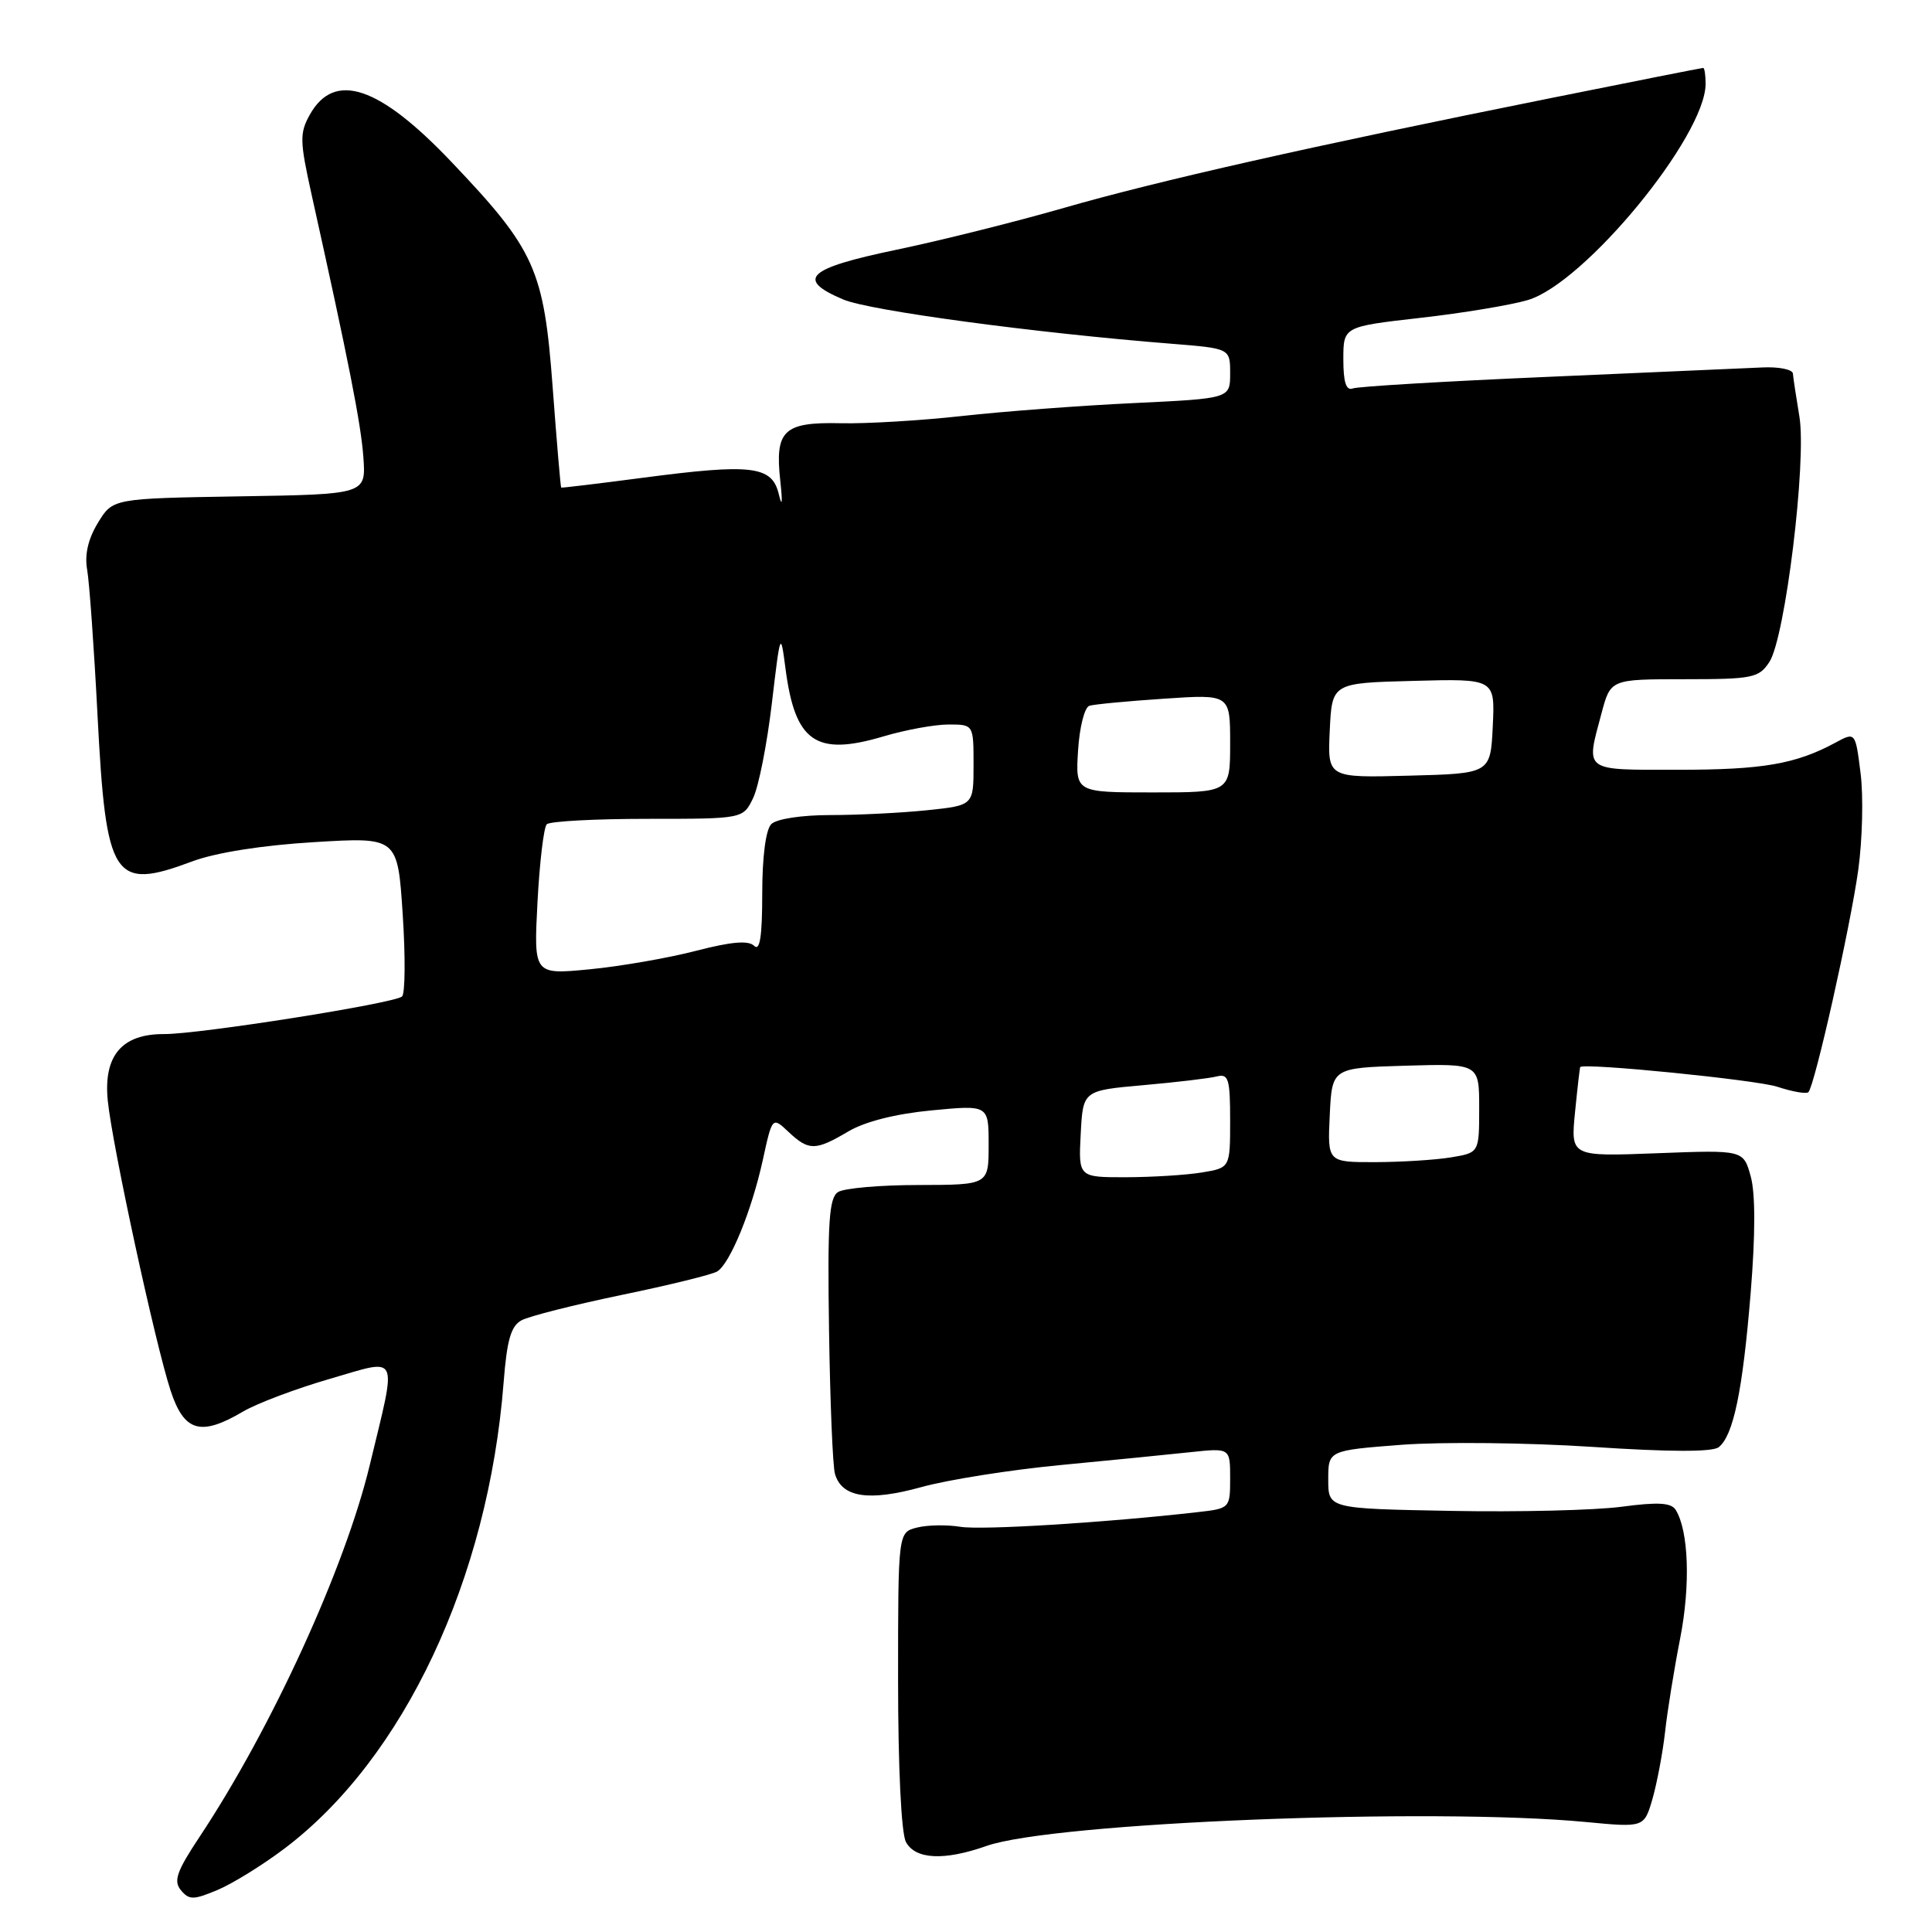 <?xml version="1.0" encoding="UTF-8" standalone="no"?>
<!DOCTYPE svg PUBLIC "-//W3C//DTD SVG 1.1//EN" "http://www.w3.org/Graphics/SVG/1.1/DTD/svg11.dtd" >
<svg xmlns="http://www.w3.org/2000/svg" xmlns:xlink="http://www.w3.org/1999/xlink" version="1.1" viewBox="0 0 256 256">
 <g >
 <path fill="currentColor"
d=" M 37.71 244.93 C 53.51 233.00 64.70 209.21 66.73 183.21 C 67.17 177.55 67.70 175.69 69.12 174.94 C 70.12 174.40 76.10 172.89 82.40 171.58 C 88.70 170.28 94.39 168.88 95.04 168.47 C 96.74 167.42 99.60 160.43 101.07 153.73 C 102.33 147.96 102.33 147.96 104.48 149.98 C 107.17 152.51 108.04 152.50 112.41 149.92 C 114.62 148.61 118.72 147.58 123.46 147.13 C 131.00 146.41 131.00 146.41 131.00 151.70 C 131.00 157.00 131.00 157.00 121.75 157.02 C 116.66 157.02 111.85 157.44 111.05 157.95 C 109.85 158.71 109.64 161.92 109.85 176.19 C 109.99 185.71 110.34 194.31 110.64 195.31 C 111.56 198.43 115.12 198.97 122.08 197.05 C 125.61 196.07 133.90 194.76 140.50 194.13 C 147.10 193.50 154.86 192.73 157.75 192.42 C 163.00 191.86 163.00 191.86 163.00 195.87 C 163.00 199.84 162.96 199.88 158.75 200.36 C 146.48 201.76 130.11 202.77 127.26 202.31 C 125.48 202.02 122.89 202.06 121.51 202.41 C 119.00 203.04 119.00 203.04 119.00 222.58 C 119.00 234.15 119.42 242.92 120.04 244.07 C 121.28 246.39 125.10 246.58 130.71 244.60 C 139.55 241.48 189.75 239.48 210.18 241.43 C 217.86 242.16 217.86 242.16 218.97 238.33 C 219.57 236.22 220.32 232.25 220.63 229.50 C 220.93 226.75 221.83 221.17 222.63 217.10 C 224.01 210.05 223.76 202.85 222.04 200.07 C 221.45 199.11 219.69 199.01 214.88 199.65 C 211.37 200.12 201.19 200.37 192.25 200.20 C 176.00 199.90 176.00 199.90 176.00 196.05 C 176.00 192.19 176.00 192.19 185.75 191.44 C 191.11 191.04 202.47 191.16 211.00 191.72 C 221.22 192.40 226.92 192.41 227.74 191.76 C 229.69 190.21 230.91 184.30 231.97 171.35 C 232.60 163.62 232.61 158.16 231.98 155.88 C 231.01 152.37 231.01 152.37 219.56 152.81 C 208.12 153.25 208.12 153.25 208.70 147.37 C 209.02 144.14 209.33 141.45 209.39 141.39 C 209.96 140.81 232.73 143.09 235.50 144.00 C 237.50 144.66 239.35 144.98 239.62 144.72 C 240.46 143.88 245.19 122.79 246.23 115.26 C 246.78 111.27 246.92 105.53 246.54 102.49 C 245.85 96.97 245.85 96.97 243.18 98.42 C 237.93 101.25 233.55 102.00 222.35 102.00 C 209.67 102.00 210.12 102.33 212.21 94.51 C 213.41 90.00 213.41 90.00 223.18 90.00 C 232.25 90.00 233.06 89.83 234.45 87.72 C 236.55 84.52 239.41 61.11 238.43 55.20 C 238.00 52.62 237.61 50.05 237.57 49.50 C 237.52 48.95 235.69 48.58 233.49 48.69 C 231.30 48.79 218.47 49.35 205.00 49.94 C 191.53 50.52 179.94 51.21 179.25 51.47 C 178.37 51.80 178.00 50.66 178.00 47.61 C 178.00 43.28 178.00 43.28 188.19 42.12 C 193.80 41.49 200.21 40.42 202.44 39.76 C 209.98 37.53 226.00 18.04 226.00 11.11 C 226.00 9.95 225.86 9.00 225.68 9.00 C 225.50 9.00 216.39 10.80 205.43 13.01 C 173.62 19.40 153.36 23.98 141.00 27.54 C 134.68 29.36 124.66 31.87 118.75 33.10 C 106.92 35.57 105.40 37.00 111.75 39.69 C 115.23 41.16 137.08 44.11 155.25 45.55 C 163.00 46.17 163.00 46.17 163.00 49.48 C 163.00 52.80 163.00 52.80 150.25 53.41 C 143.24 53.74 133.00 54.51 127.50 55.12 C 122.00 55.73 114.75 56.16 111.40 56.08 C 103.83 55.91 102.66 57.02 103.39 63.69 C 103.71 66.62 103.64 67.33 103.20 65.50 C 102.30 61.71 99.64 61.40 85.00 63.33 C 79.22 64.09 74.44 64.66 74.36 64.61 C 74.28 64.55 73.77 58.56 73.23 51.30 C 72.07 35.71 70.91 33.12 59.87 21.51 C 50.24 11.36 44.31 9.38 41.05 15.20 C 39.69 17.64 39.72 18.69 41.27 25.70 C 46.23 48.03 47.83 56.15 48.15 60.60 C 48.50 65.50 48.50 65.50 31.72 65.77 C 14.94 66.05 14.94 66.05 12.98 69.27 C 11.67 71.42 11.19 73.51 11.55 75.50 C 11.84 77.15 12.46 85.81 12.92 94.74 C 14.05 116.58 15.00 118.05 25.50 114.13 C 28.59 112.98 34.74 112.00 41.60 111.59 C 52.69 110.91 52.69 110.91 53.36 121.14 C 53.73 126.76 53.69 131.67 53.27 132.04 C 52.22 132.96 26.39 137.04 21.75 137.02 C 16.14 136.99 13.69 139.89 14.28 145.84 C 14.87 151.75 20.55 177.98 22.60 184.25 C 24.40 189.73 26.58 190.36 32.22 187.03 C 34.06 185.95 39.23 184.00 43.72 182.70 C 53.07 179.99 52.63 179.04 48.99 194.15 C 45.71 207.77 35.98 229.02 26.47 243.35 C 23.41 247.96 22.96 249.24 23.97 250.46 C 25.06 251.77 25.62 251.77 28.80 250.44 C 30.79 249.61 34.80 247.13 37.71 244.93 Z  M 143.20 150.25 C 143.50 144.50 143.50 144.50 151.50 143.79 C 155.90 143.40 160.29 142.88 161.25 142.63 C 162.78 142.24 163.00 142.98 163.00 148.46 C 163.00 154.74 163.00 154.74 159.25 155.36 C 157.19 155.70 152.67 155.98 149.20 155.99 C 142.90 156.00 142.90 156.00 143.20 150.25 Z  M 176.20 147.75 C 176.50 141.50 176.50 141.50 186.25 141.21 C 196.00 140.93 196.00 140.93 196.00 146.83 C 196.00 152.74 196.00 152.74 192.25 153.36 C 190.19 153.70 185.67 153.98 182.20 153.99 C 175.90 154.00 175.90 154.00 176.20 147.75 Z  M 71.22 119.55 C 71.50 114.26 72.05 109.62 72.45 109.22 C 72.85 108.82 78.86 108.50 85.82 108.50 C 98.47 108.50 98.47 108.50 99.80 105.73 C 100.53 104.21 101.64 98.58 102.27 93.23 C 103.40 83.69 103.43 83.60 104.08 88.57 C 105.35 98.33 108.09 100.24 117.05 97.58 C 119.97 96.71 123.86 96.00 125.68 96.00 C 129.00 96.00 129.00 96.00 129.00 101.36 C 129.00 106.72 129.00 106.72 122.85 107.36 C 119.47 107.71 113.71 108.00 110.05 108.00 C 106.21 108.00 102.89 108.51 102.20 109.20 C 101.47 109.93 101.00 113.51 101.00 118.40 C 101.00 124.07 100.69 126.09 99.93 125.33 C 99.18 124.58 96.92 124.77 92.18 126.00 C 88.51 126.95 82.17 128.05 78.11 128.44 C 70.72 129.15 70.72 129.15 71.22 119.55 Z  M 142.85 99.43 C 143.04 96.37 143.71 93.71 144.35 93.52 C 144.98 93.32 149.44 92.90 154.25 92.58 C 163.00 91.99 163.00 91.99 163.00 98.49 C 163.00 105.00 163.00 105.00 152.75 105.00 C 142.50 105.00 142.50 105.00 142.85 99.43 Z  M 176.20 96.78 C 176.50 90.50 176.50 90.50 187.30 90.22 C 198.10 89.93 198.10 89.93 197.80 96.22 C 197.50 102.50 197.50 102.50 186.70 102.78 C 175.90 103.07 175.90 103.07 176.20 96.78 Z "/>
</g>
</svg>
